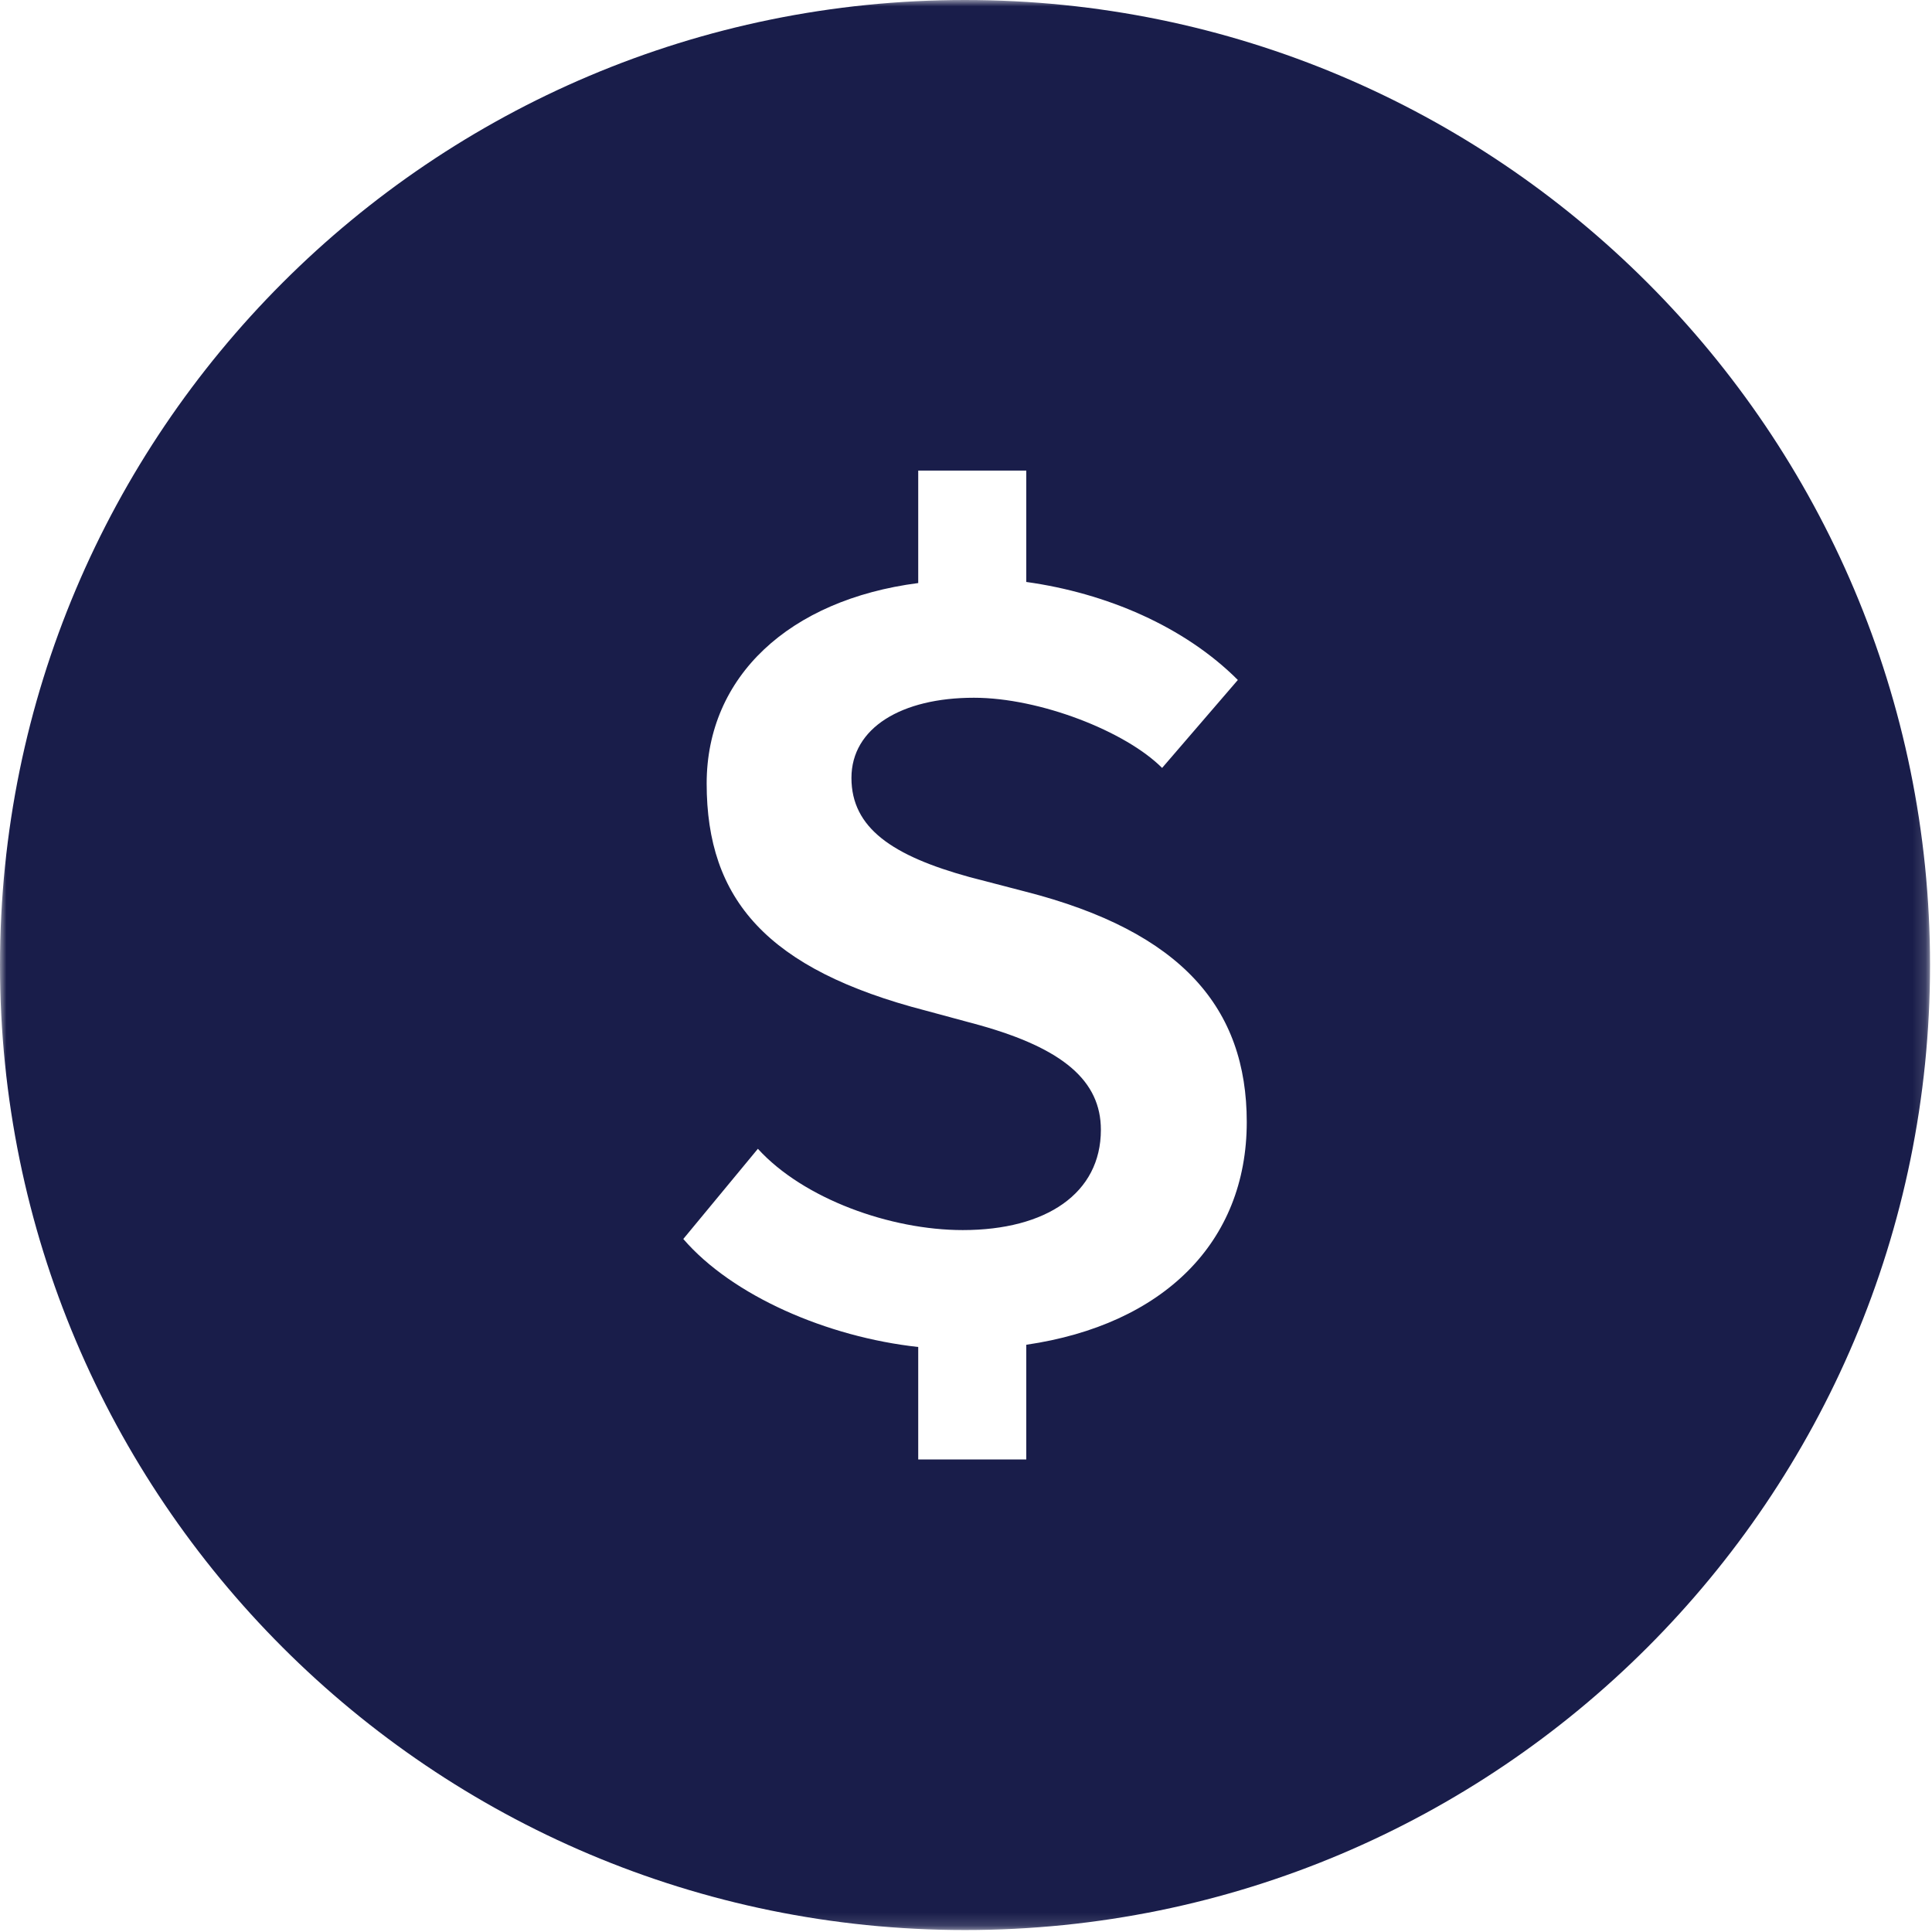 <?xml version="1.0" encoding="UTF-8"?>
<svg width="150px" height="150px" viewBox="0 0 150 150" version="1.1" xmlns="http://www.w3.org/2000/svg" xmlns:xlink="http://www.w3.org/1999/xlink">
    <!-- Generator: Sketch 55.2 (78181) - https://sketchapp.com -->
    <title>Fundraising_Icon</title>
    <desc>Created with Sketch.</desc>
    <defs>
        <polygon id="path-1" points="7.05882353e-05 0 149.848 0 149.848 149.848 7.05882353e-05 149.848"></polygon>
    </defs>
    <g id="Fundraising_Icon" stroke="none" stroke-width="1" fill="none" fill-rule="evenodd">
        <g>
            <mask id="mask-2" fill="white">
                <use xlink:href="#path-1"></use>
            </mask>
            <g id="Clip-2"></g>
            <path d="M79.68,104.407 L79.68,113.312 L71.291,113.312 L71.291,104.58 C64.204,103.803 56.852,100.602 53.051,96.194 L58.842,89.192 C62.386,93.081 69.131,95.503 74.749,95.503 C81.233,95.503 85.472,92.647 85.472,87.72 C85.472,83.915 82.532,81.409 76.048,79.592 L71.898,78.47 C59.534,75.272 54.865,69.823 54.865,60.833 C54.865,52.532 61.264,46.567 71.291,45.268 L71.291,36.536 L79.68,36.536 L79.68,45.183 C85.902,46.048 91.955,48.642 96.106,52.793 L90.226,59.622 C87.374,56.767 80.718,54.173 75.614,54.173 C69.995,54.173 66.106,56.509 66.106,60.399 C66.106,64.292 69.304,66.452 75.268,68.093 L79.592,69.219 C91.782,72.332 96.798,78.297 96.798,87.117 C96.798,96.452 90.314,102.851 79.68,104.407 M74.922,0 C33.544,0 7.05882353e-05,33.547 7.05882353e-05,74.926 C7.05882353e-05,116.305 33.544,149.848 74.922,149.848 C116.301,149.848 149.848,116.305 149.848,74.926 C149.848,33.547 116.301,0 74.922,0" id="Fill-1" fill="#191D4A" mask="url(#mask-2)"></path>
        </g>
    </g>
</svg>